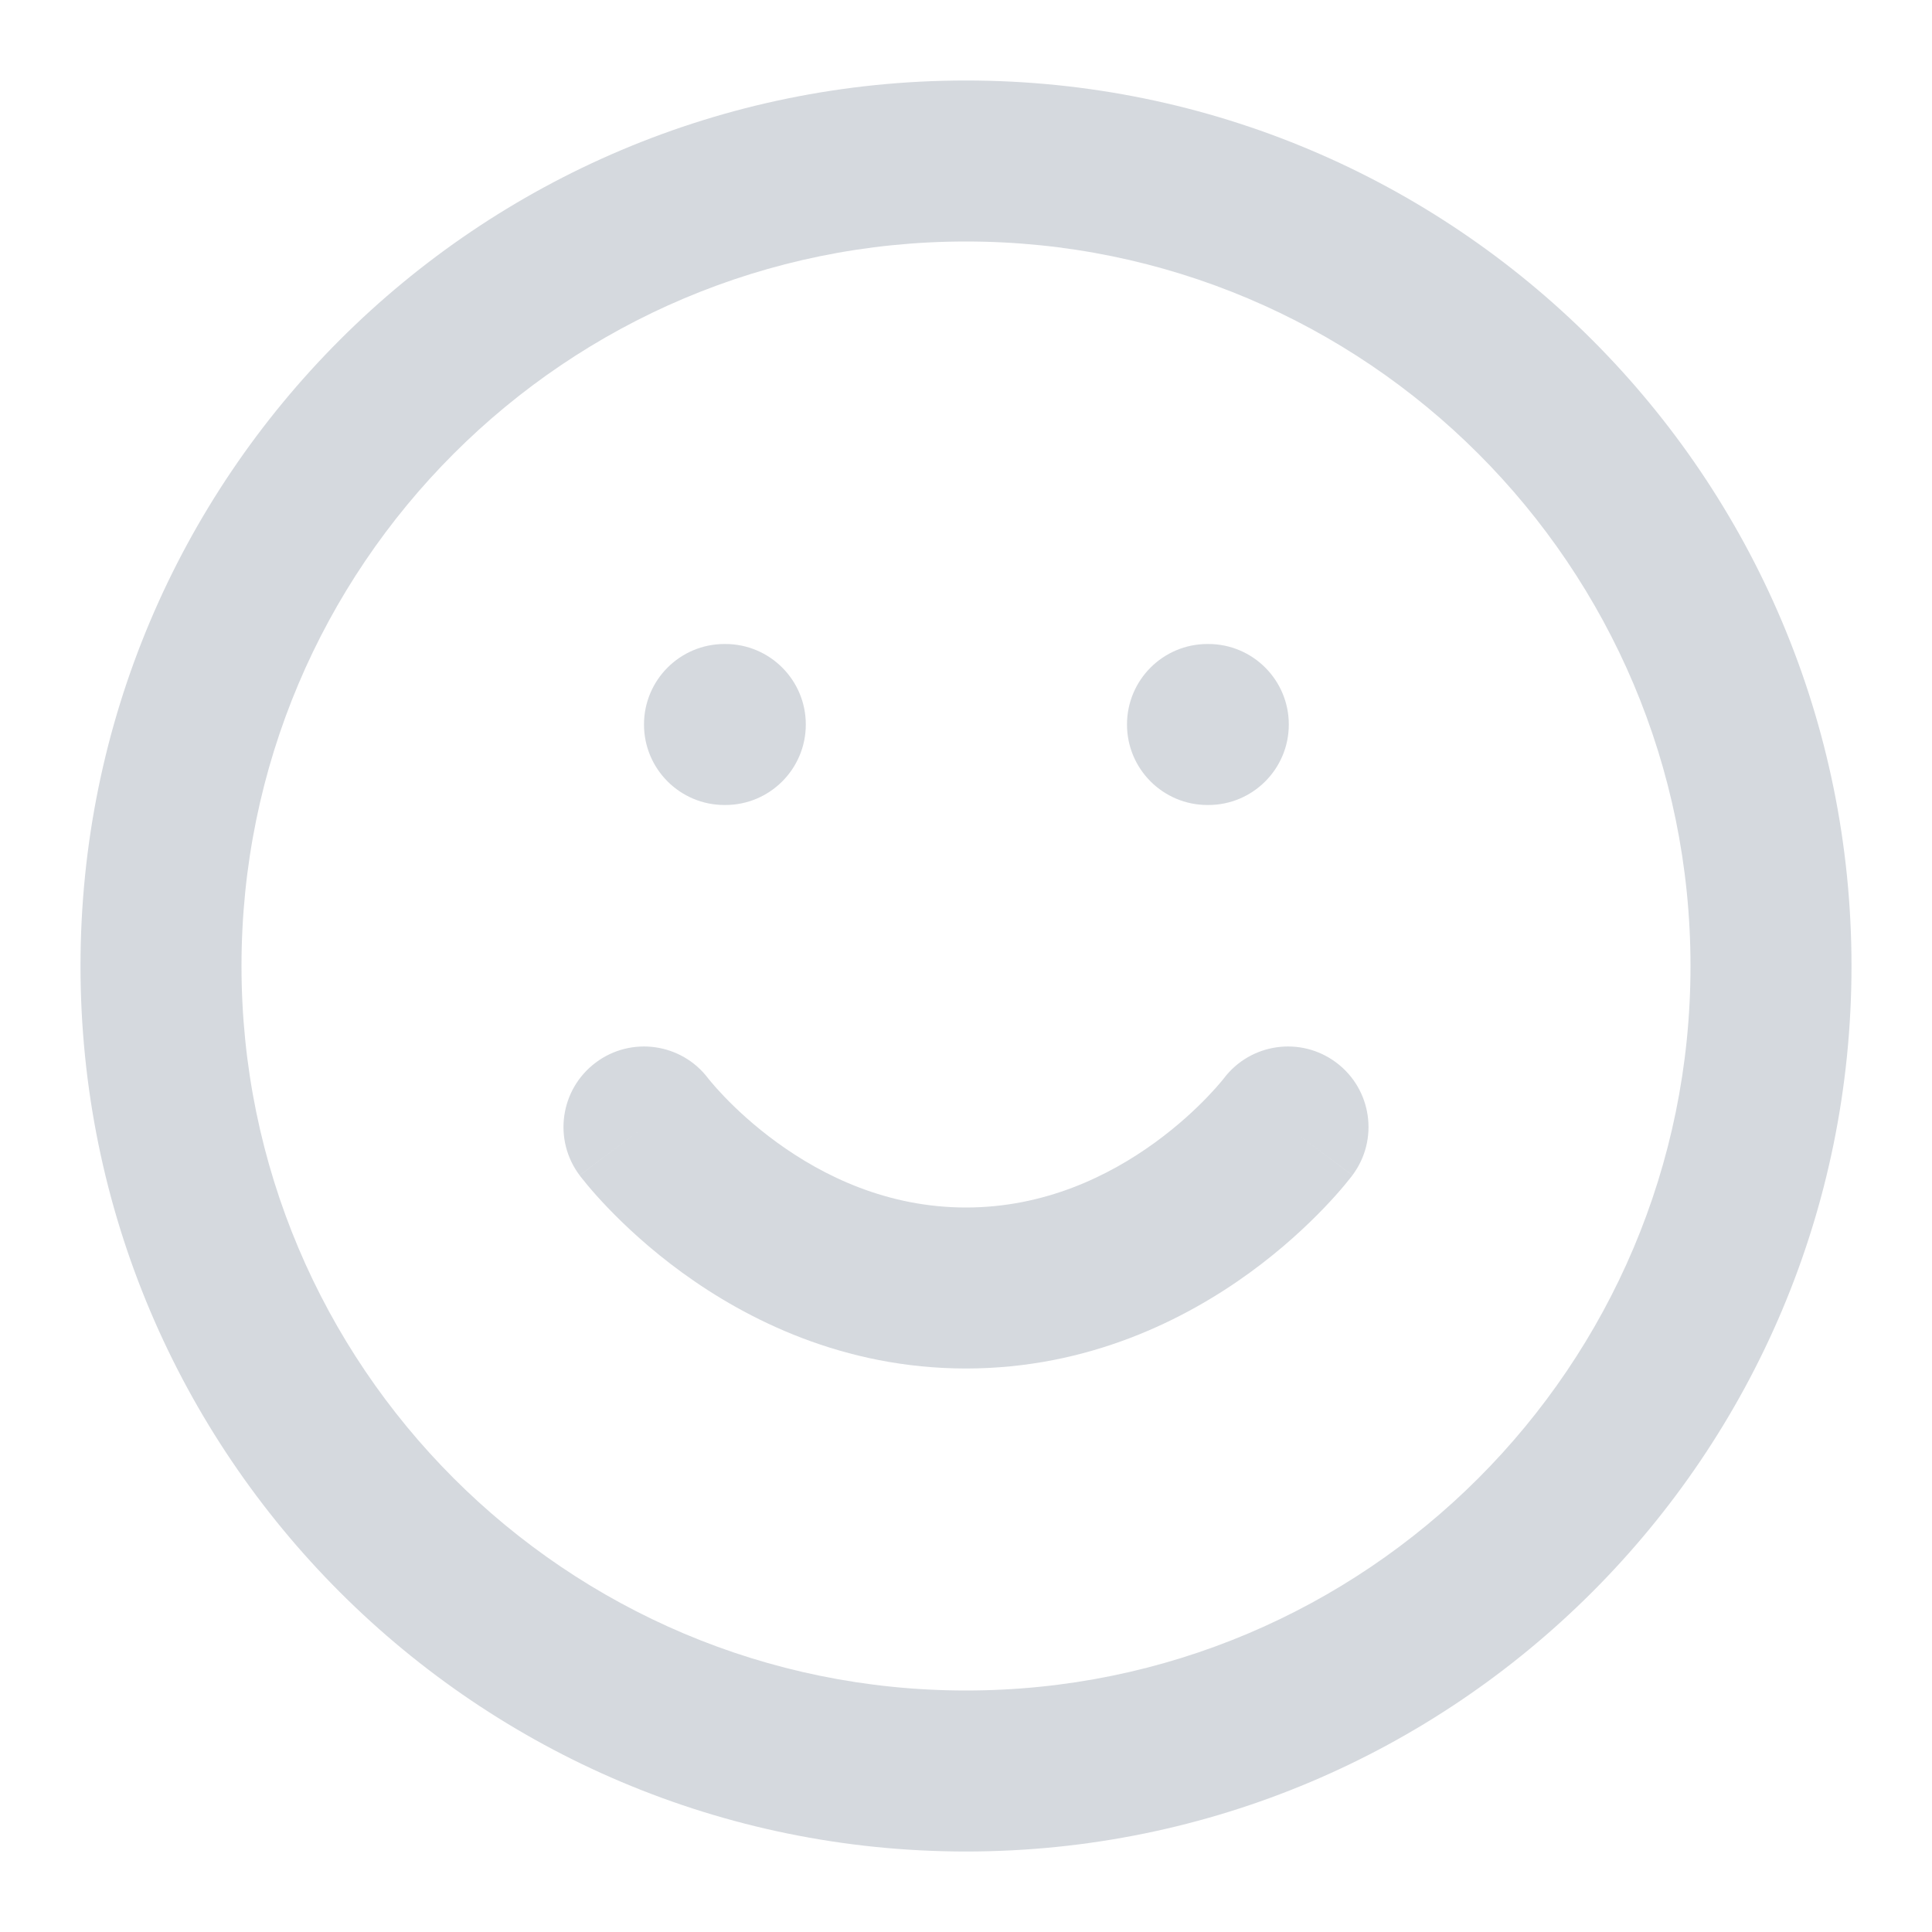 <svg width="48" height="48" viewBox="0 0 48 48" fill="none" xmlns="http://www.w3.org/2000/svg">
<path fill-rule="evenodd" clip-rule="evenodd" d="M24 6C14.059 6 6 14.059 6 24C6 33.941 14.059 42 24 42C33.941 42 42 33.941 42 24C42 14.059 33.941 6 24 6ZM2 24C2 11.85 11.85 2 24 2C36.15 2 46 11.85 46 24C46 36.15 36.15 46 24 46C11.85 46 2 36.15 2 24Z" fill="#D5D9DE"/>
<path fill-rule="evenodd" clip-rule="evenodd" d="M17.594 26.792C16.93 25.915 15.681 25.739 14.8 26.4C13.916 27.063 13.737 28.317 14.4 29.2L16 28C14.4 29.2 14.401 29.201 14.401 29.201L14.402 29.203L14.404 29.206L14.41 29.213L14.424 29.232L14.467 29.286C14.501 29.33 14.548 29.388 14.607 29.458C14.724 29.598 14.89 29.787 15.103 30.009C15.527 30.451 16.147 31.035 16.949 31.618C18.545 32.778 20.949 34 24 34C27.051 34 29.456 32.778 31.052 31.618C31.853 31.035 32.473 30.451 32.897 30.009C33.11 29.787 33.276 29.598 33.393 29.458C33.452 29.388 33.499 29.33 33.533 29.286L33.576 29.232L33.59 29.213L33.596 29.206L33.598 29.203L33.599 29.201C33.6 29.201 33.6 29.2 32.051 28.038L33.6 29.2C34.263 28.317 34.084 27.063 33.2 26.4C32.319 25.739 31.071 25.915 30.406 26.792L30.397 26.804C30.385 26.819 30.363 26.847 30.329 26.886C30.263 26.965 30.156 27.088 30.009 27.241C29.715 27.549 29.272 27.966 28.699 28.383C27.545 29.222 25.949 30 24 30C22.051 30 20.456 29.222 19.302 28.383C18.728 27.966 18.286 27.549 17.991 27.241C17.845 27.088 17.737 26.965 17.671 26.886C17.638 26.847 17.615 26.819 17.603 26.804L17.594 26.792ZM30.401 26.799C30.403 26.797 30.405 26.794 30.406 26.792L30.405 26.793L30.403 26.796L30.402 26.798L30.401 26.799Z" fill="#D5D9DE"/>
<path fill-rule="evenodd" clip-rule="evenodd" d="M16 18C16 16.895 16.895 16 18 16H18.02C19.125 16 20.02 16.895 20.02 18C20.02 19.105 19.125 20 18.02 20H18C16.895 20 16 19.105 16 18Z" fill="#D5D9DE"/>
<path fill-rule="evenodd" clip-rule="evenodd" d="M28 18C28 16.895 28.895 16 30 16H30.02C31.125 16 32.02 16.895 32.02 18C32.02 19.105 31.125 20 30.02 20H30C28.895 20 28 19.105 28 18Z" fill="#D5D9DE"/>
</svg>
